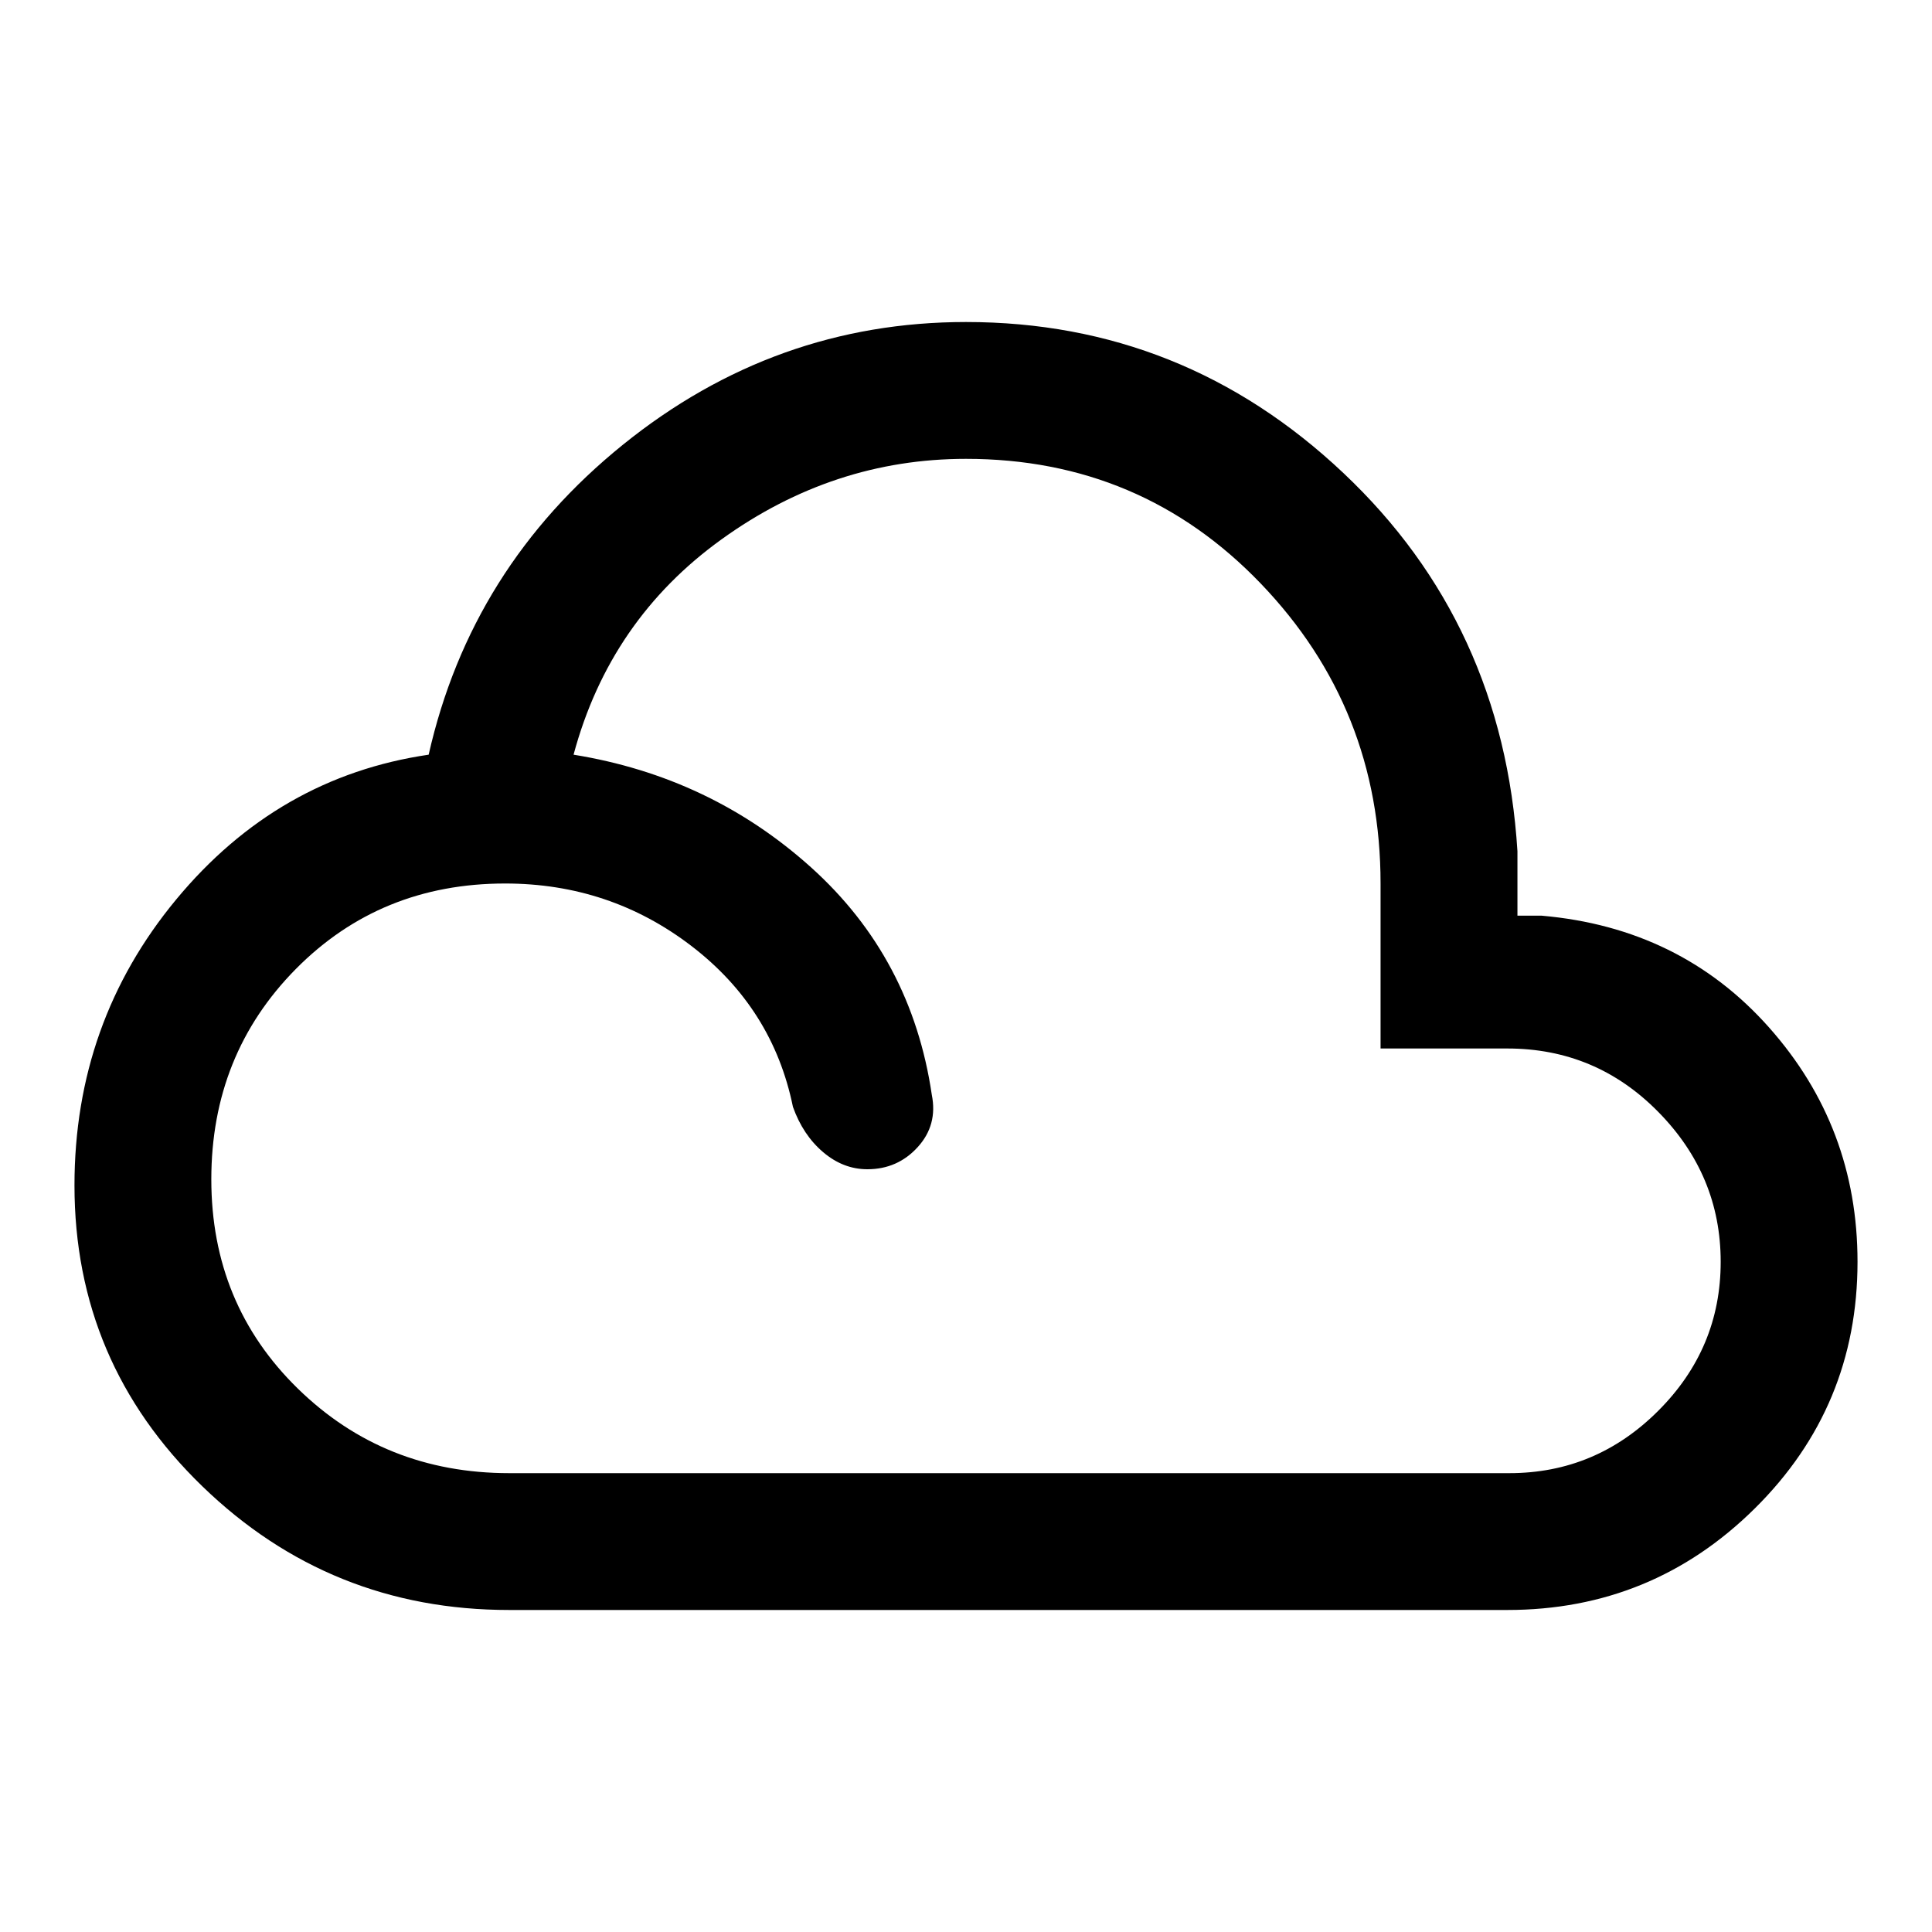 <svg xmlns="http://www.w3.org/2000/svg" height="40" width="40"><path d="M10.542 33.333q-3.709 0-6.354-2.562-2.646-2.563-2.646-6.229 0-3.375 2.104-5.917t5.229-3q.875-3.875 4.021-6.417Q16.042 6.667 20 6.667q4.5 0 7.812 3.125 3.313 3.125 3.605 7.833v1.333h.5q2.875.25 4.708 2.313 1.833 2.062 1.833 4.854 0 3-2.125 5.104t-5.125 2.104Zm0-2.833H31.25q1.792 0 3.083-1.292 1.292-1.291 1.292-3.083 0-1.792-1.292-3.104-1.291-1.313-3.125-1.313h-2.625v-3.416q0-3.625-2.479-6.209Q23.625 9.5 20 9.5q-2.75 0-5.062 1.667-2.313 1.666-3.063 4.458 2.833.458 4.917 2.333 2.083 1.875 2.5 4.709.125.625-.292 1.083-.417.458-1.042.458-.5 0-.916-.354-.417-.354-.625-.937-.417-2.042-2.105-3.334-1.687-1.291-3.854-1.291-2.583 0-4.333 1.77-1.75 1.771-1.75 4.355 0 2.583 1.792 4.333 1.791 1.75 4.375 1.75Z"/></svg>
